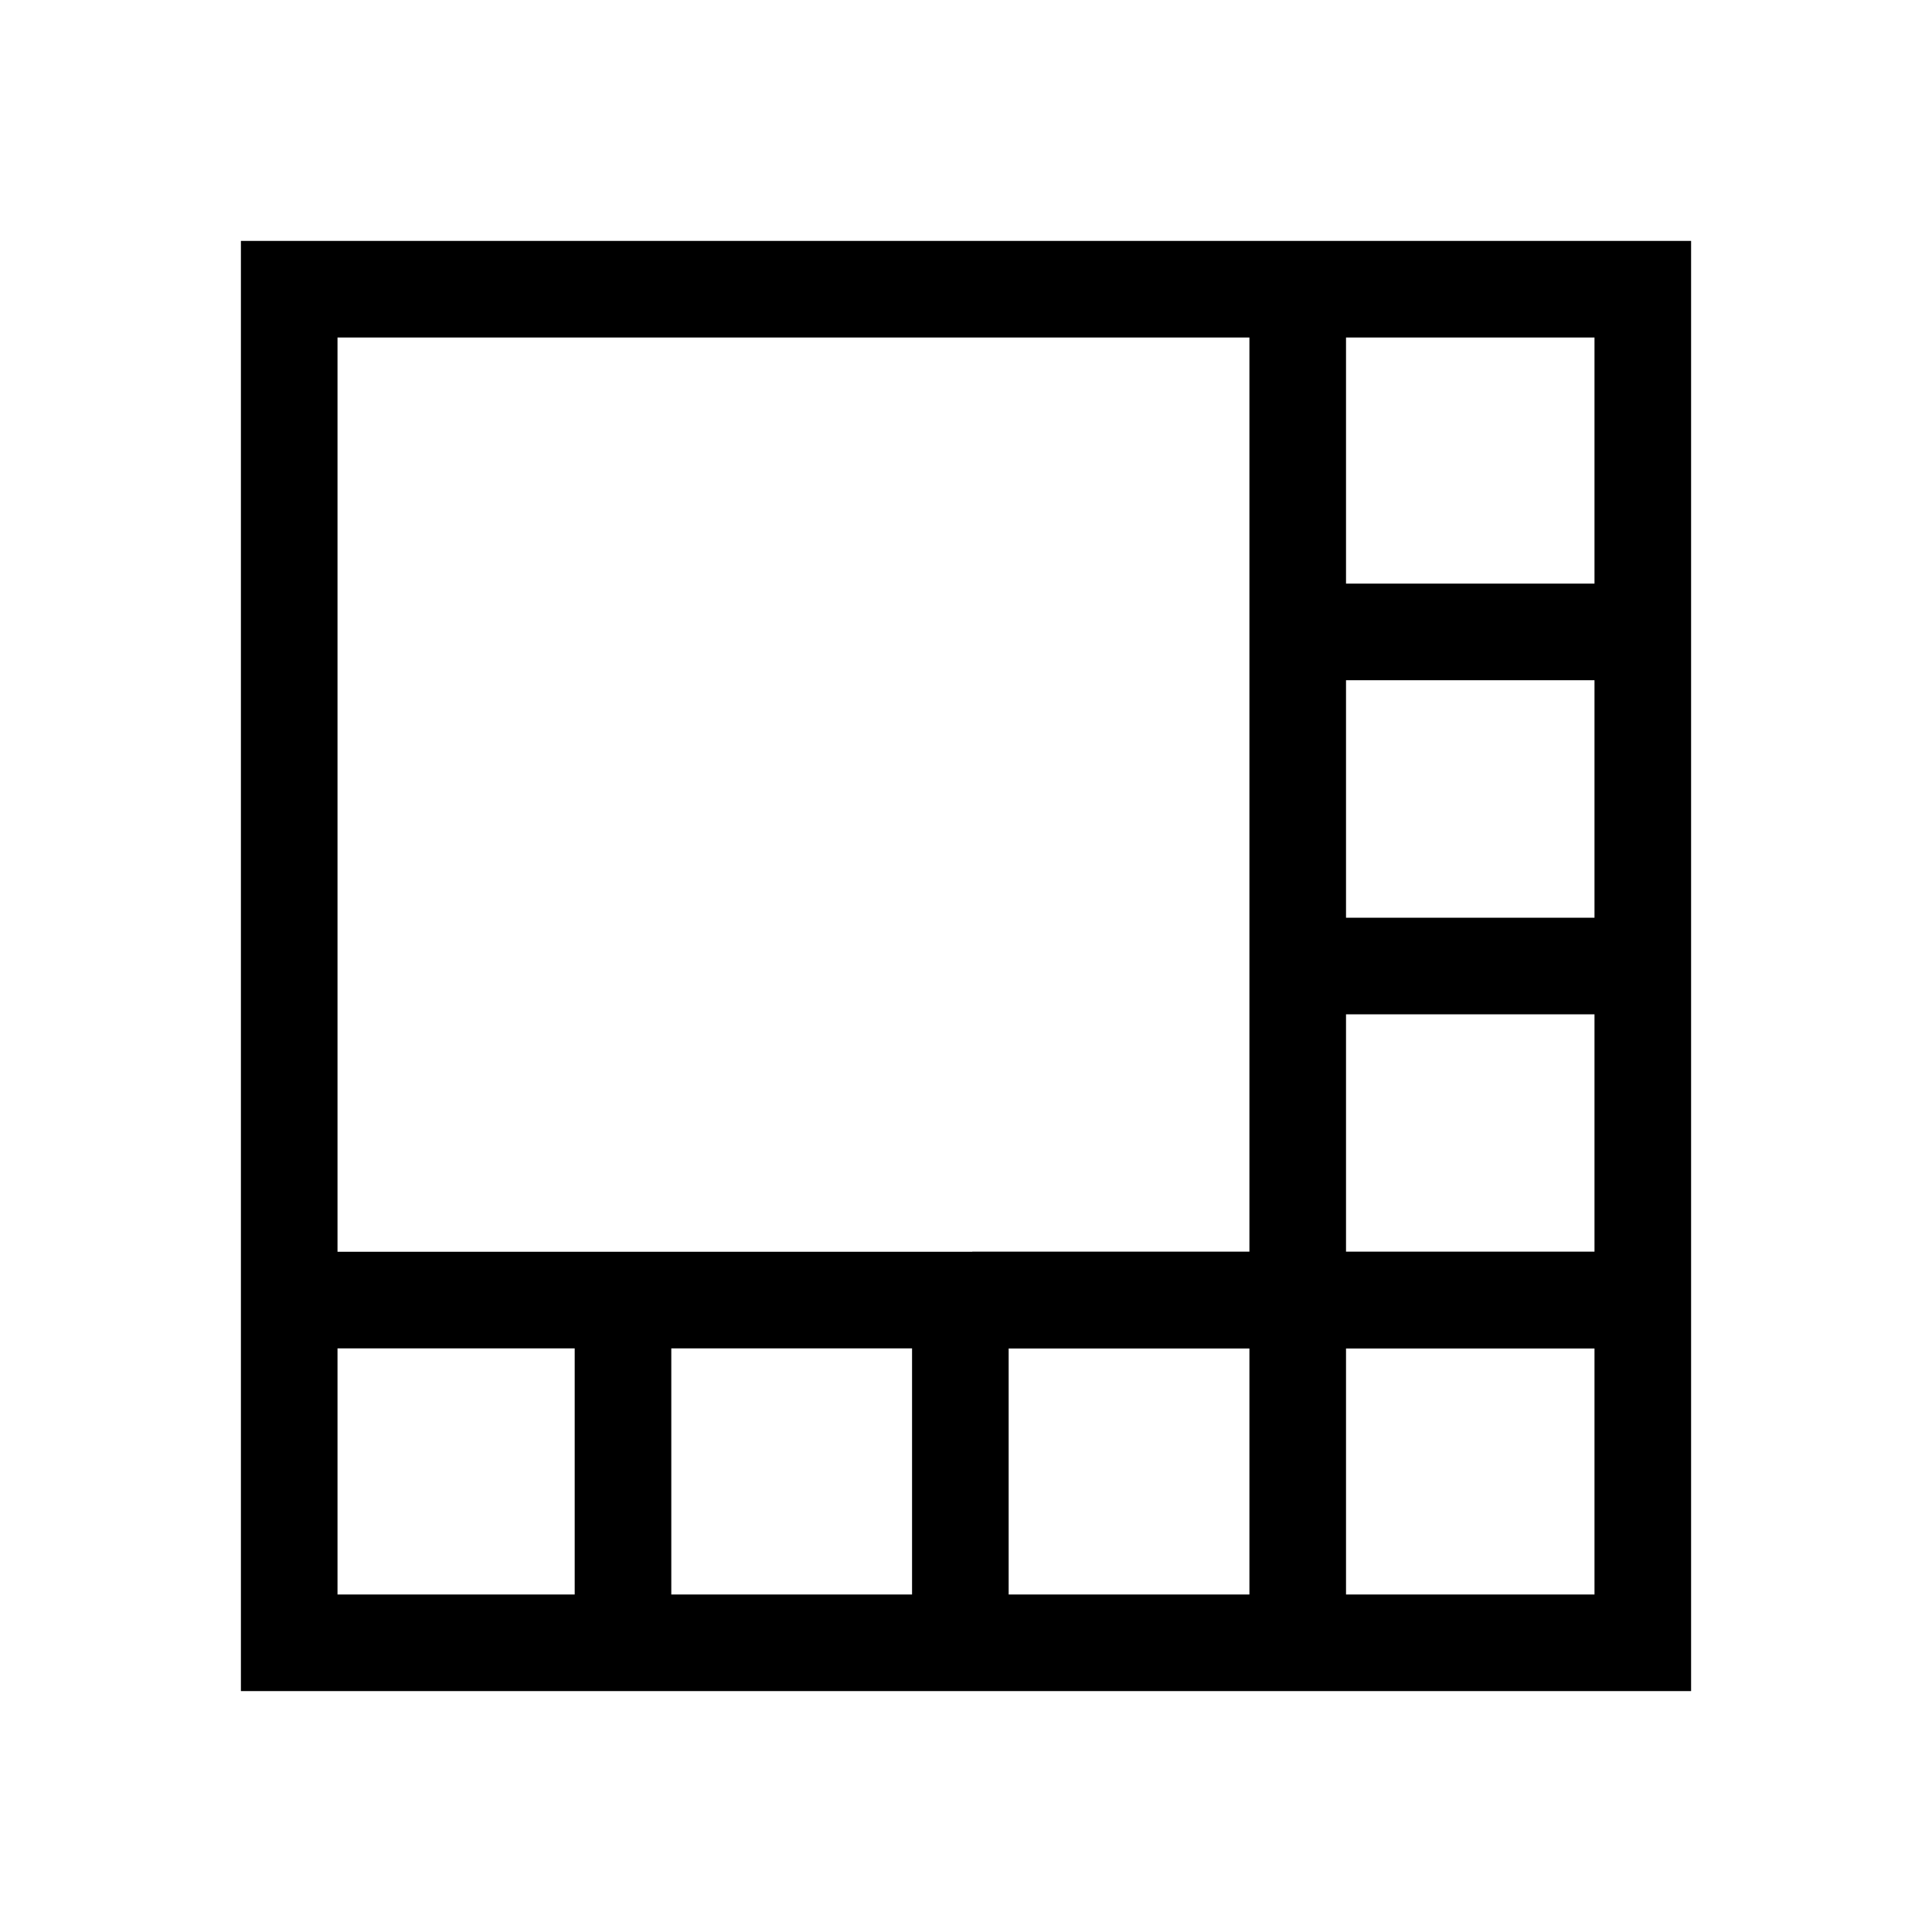 <svg width="640" height="640" xmlns="http://www.w3.org/2000/svg">
   <path  d="M544.197 95.803v448.394H95.803V95.803z" fill="none" stroke="currentColor"
      stroke-width="32" />
   <path d="M543.256 430.664H96.744" fill="none" stroke="currentColor" stroke-width="32" />
   <path d="M0-223.256v446.512" fill="none" stroke="currentColor" stroke-width="32"
      transform="matrix(-1 0 0 -1.002 429.885 320)" />
   <path d="M0-223.256v446.512" fill="none" stroke="currentColor" stroke-width="32"
      transform="matrix(-1 0 0 -.253 206.375 487.22)" />
   <path d="M0-223.256v446.512" fill="none" stroke="currentColor" stroke-width="32"
      transform="matrix(-1 0 0 -.253 318.13 487.22)" />
   <path d="M0-223.256v446.512" fill="none" stroke="currentColor" stroke-width="32"
      transform="matrix(0 -1 .253 0 487.64 320)" />
   <path d="M0-223.256v446.512" fill="none" stroke="currentColor" stroke-width="32"
      transform="matrix(0 -1 .253 0 487.64 209.336)" />
   <path d="M0-223.256v446.512" fill="none" stroke="currentColor" stroke-width="32"
      transform="matrix(0 -1 .501 0 433.924 430.664)" />
</svg>